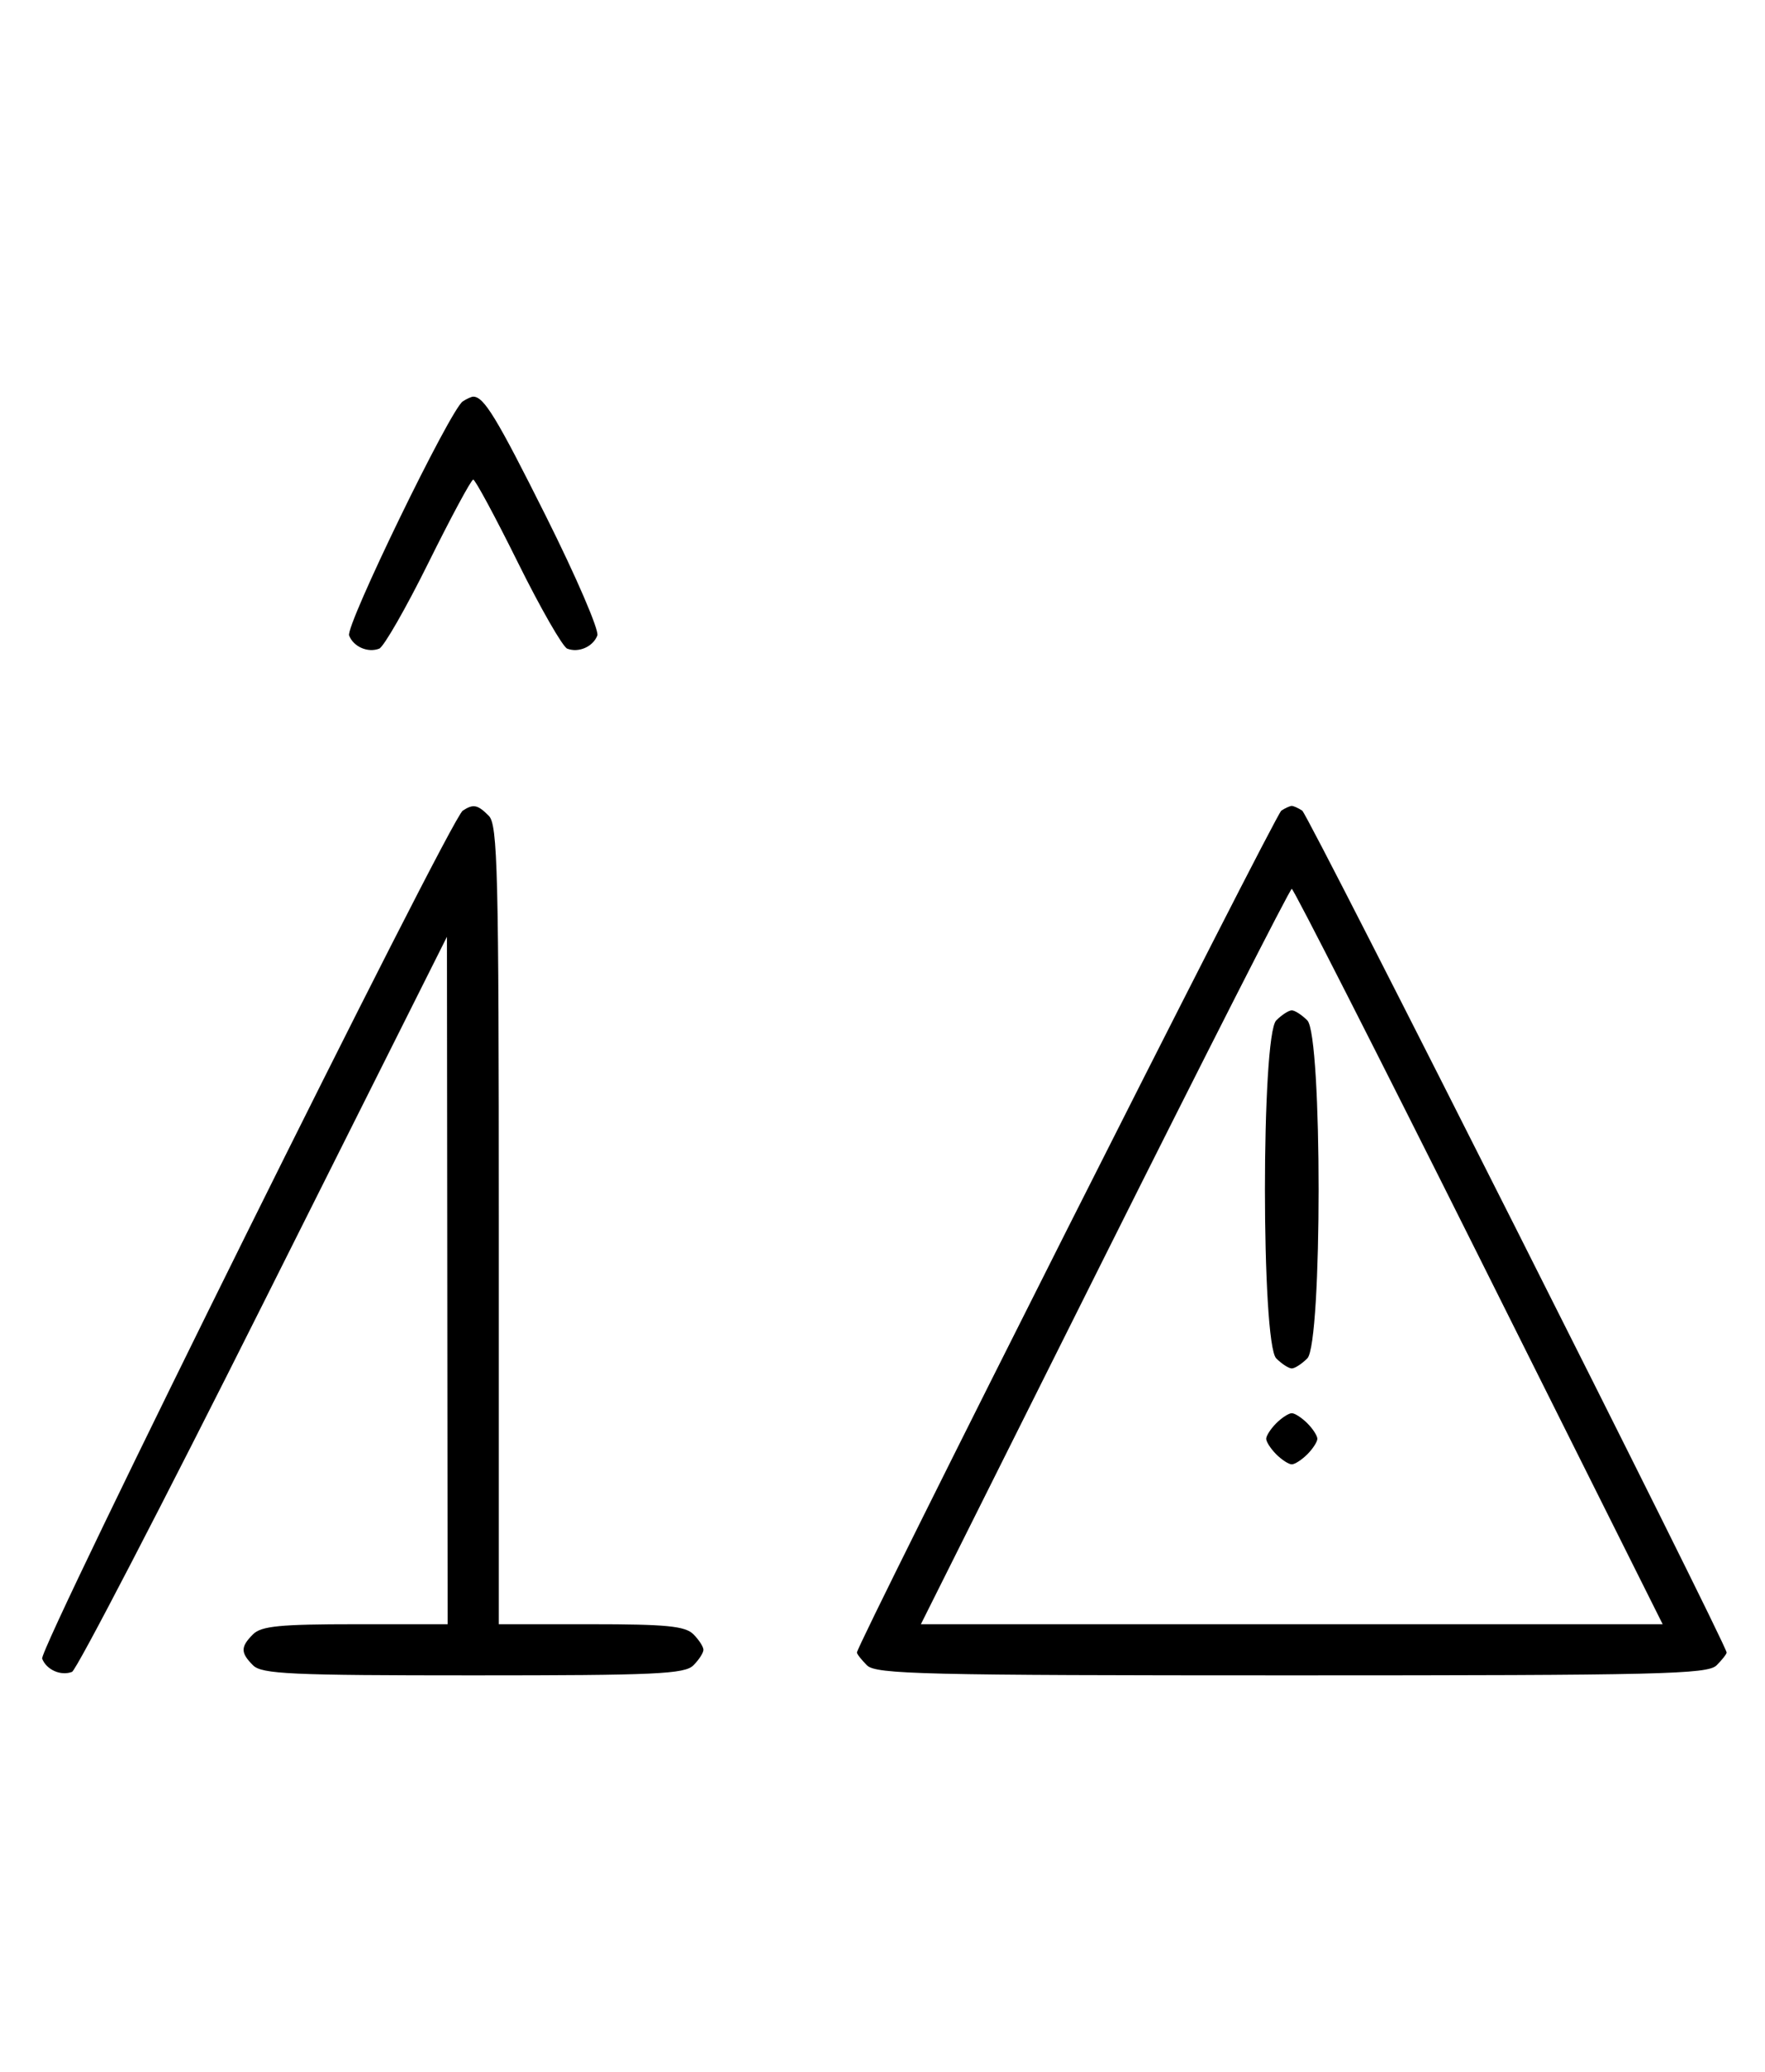 <svg xmlns="http://www.w3.org/2000/svg" width="276" height="324" viewBox="0 0 276 324" version="1.1">
	<path d="M 72.372 62.765 C 70.418 64.037, 54.003 97.844, 54.593 99.381 C 55.268 101.141, 57.513 102.124, 59.295 101.440 C 60.007 101.167, 63.480 95.106, 67.014 87.972 C 70.547 80.837, 73.691 75, 74 75 C 74.309 75, 77.453 80.837, 80.986 87.972 C 84.520 95.106, 87.993 101.167, 88.705 101.440 C 90.487 102.124, 92.732 101.141, 93.407 99.381 C 93.716 98.575, 90.096 90.173, 85.363 80.708 C 77.638 65.261, 75.672 62.031, 74 62.031 C 73.725 62.031, 72.992 62.361, 72.372 62.765 M 72.369 126.765 C 70.390 128.050, 6.009 257.860, 6.594 259.385 C 7.263 261.129, 9.511 262.125, 11.262 261.453 C 11.956 261.187, 25.431 235.213, 41.206 203.734 L 69.888 146.500 69.944 200.250 L 70 254 55.571 254 C 43.788 254, 40.855 254.288, 39.571 255.571 C 37.598 257.545, 37.598 258.455, 39.571 260.429 C 40.936 261.793, 45.463 262, 74 262 C 102.537 262, 107.064 261.793, 108.429 260.429 C 109.293 259.564, 110 258.471, 110 258 C 110 257.529, 109.293 256.436, 108.429 255.571 C 107.145 254.288, 104.212 254, 92.429 254 L 78 254 78 191.571 C 78 136.152, 77.824 128.966, 76.429 127.571 C 74.680 125.822, 74.022 125.692, 72.369 126.765 M 200.369 126.765 C 199.416 127.384, 134 257.155, 134 258.426 C 134 258.663, 134.707 259.564, 135.571 260.429 C 136.968 261.825, 144.372 262, 202 262 C 259.628 262, 267.032 261.825, 268.429 260.429 C 269.293 259.564, 270 258.663, 270 258.426 C 270 257.155, 204.584 127.384, 203.631 126.765 C 203.009 126.361, 202.275 126.031, 202 126.031 C 201.725 126.031, 200.991 126.361, 200.369 126.765 M 172.747 196.500 L 144.002 254 202 254 L 259.998 254 231.253 196.500 C 215.443 164.875, 202.279 139, 202 139 C 201.721 139, 188.557 164.875, 172.747 196.500 M 199.571 159.571 C 197.215 161.927, 197.215 210.073, 199.571 212.429 C 200.436 213.293, 201.529 214, 202 214 C 202.471 214, 203.564 213.293, 204.429 212.429 C 206.785 210.073, 206.785 161.927, 204.429 159.571 C 203.564 158.707, 202.471 158, 202 158 C 201.529 158, 200.436 158.707, 199.571 159.571 M 199.571 222.571 C 198.707 223.436, 198 224.529, 198 225 C 198 225.471, 198.707 226.564, 199.571 227.429 C 200.436 228.293, 201.529 229, 202 229 C 202.471 229, 203.564 228.293, 204.429 227.429 C 205.293 226.564, 206 225.471, 206 225 C 206 224.529, 205.293 223.436, 204.429 222.571 C 203.564 221.707, 202.471 221, 202 221 C 201.529 221, 200.436 221.707, 199.571 222.571 " stroke="none" fill="black" fill-rule="evenodd"/>
</svg>